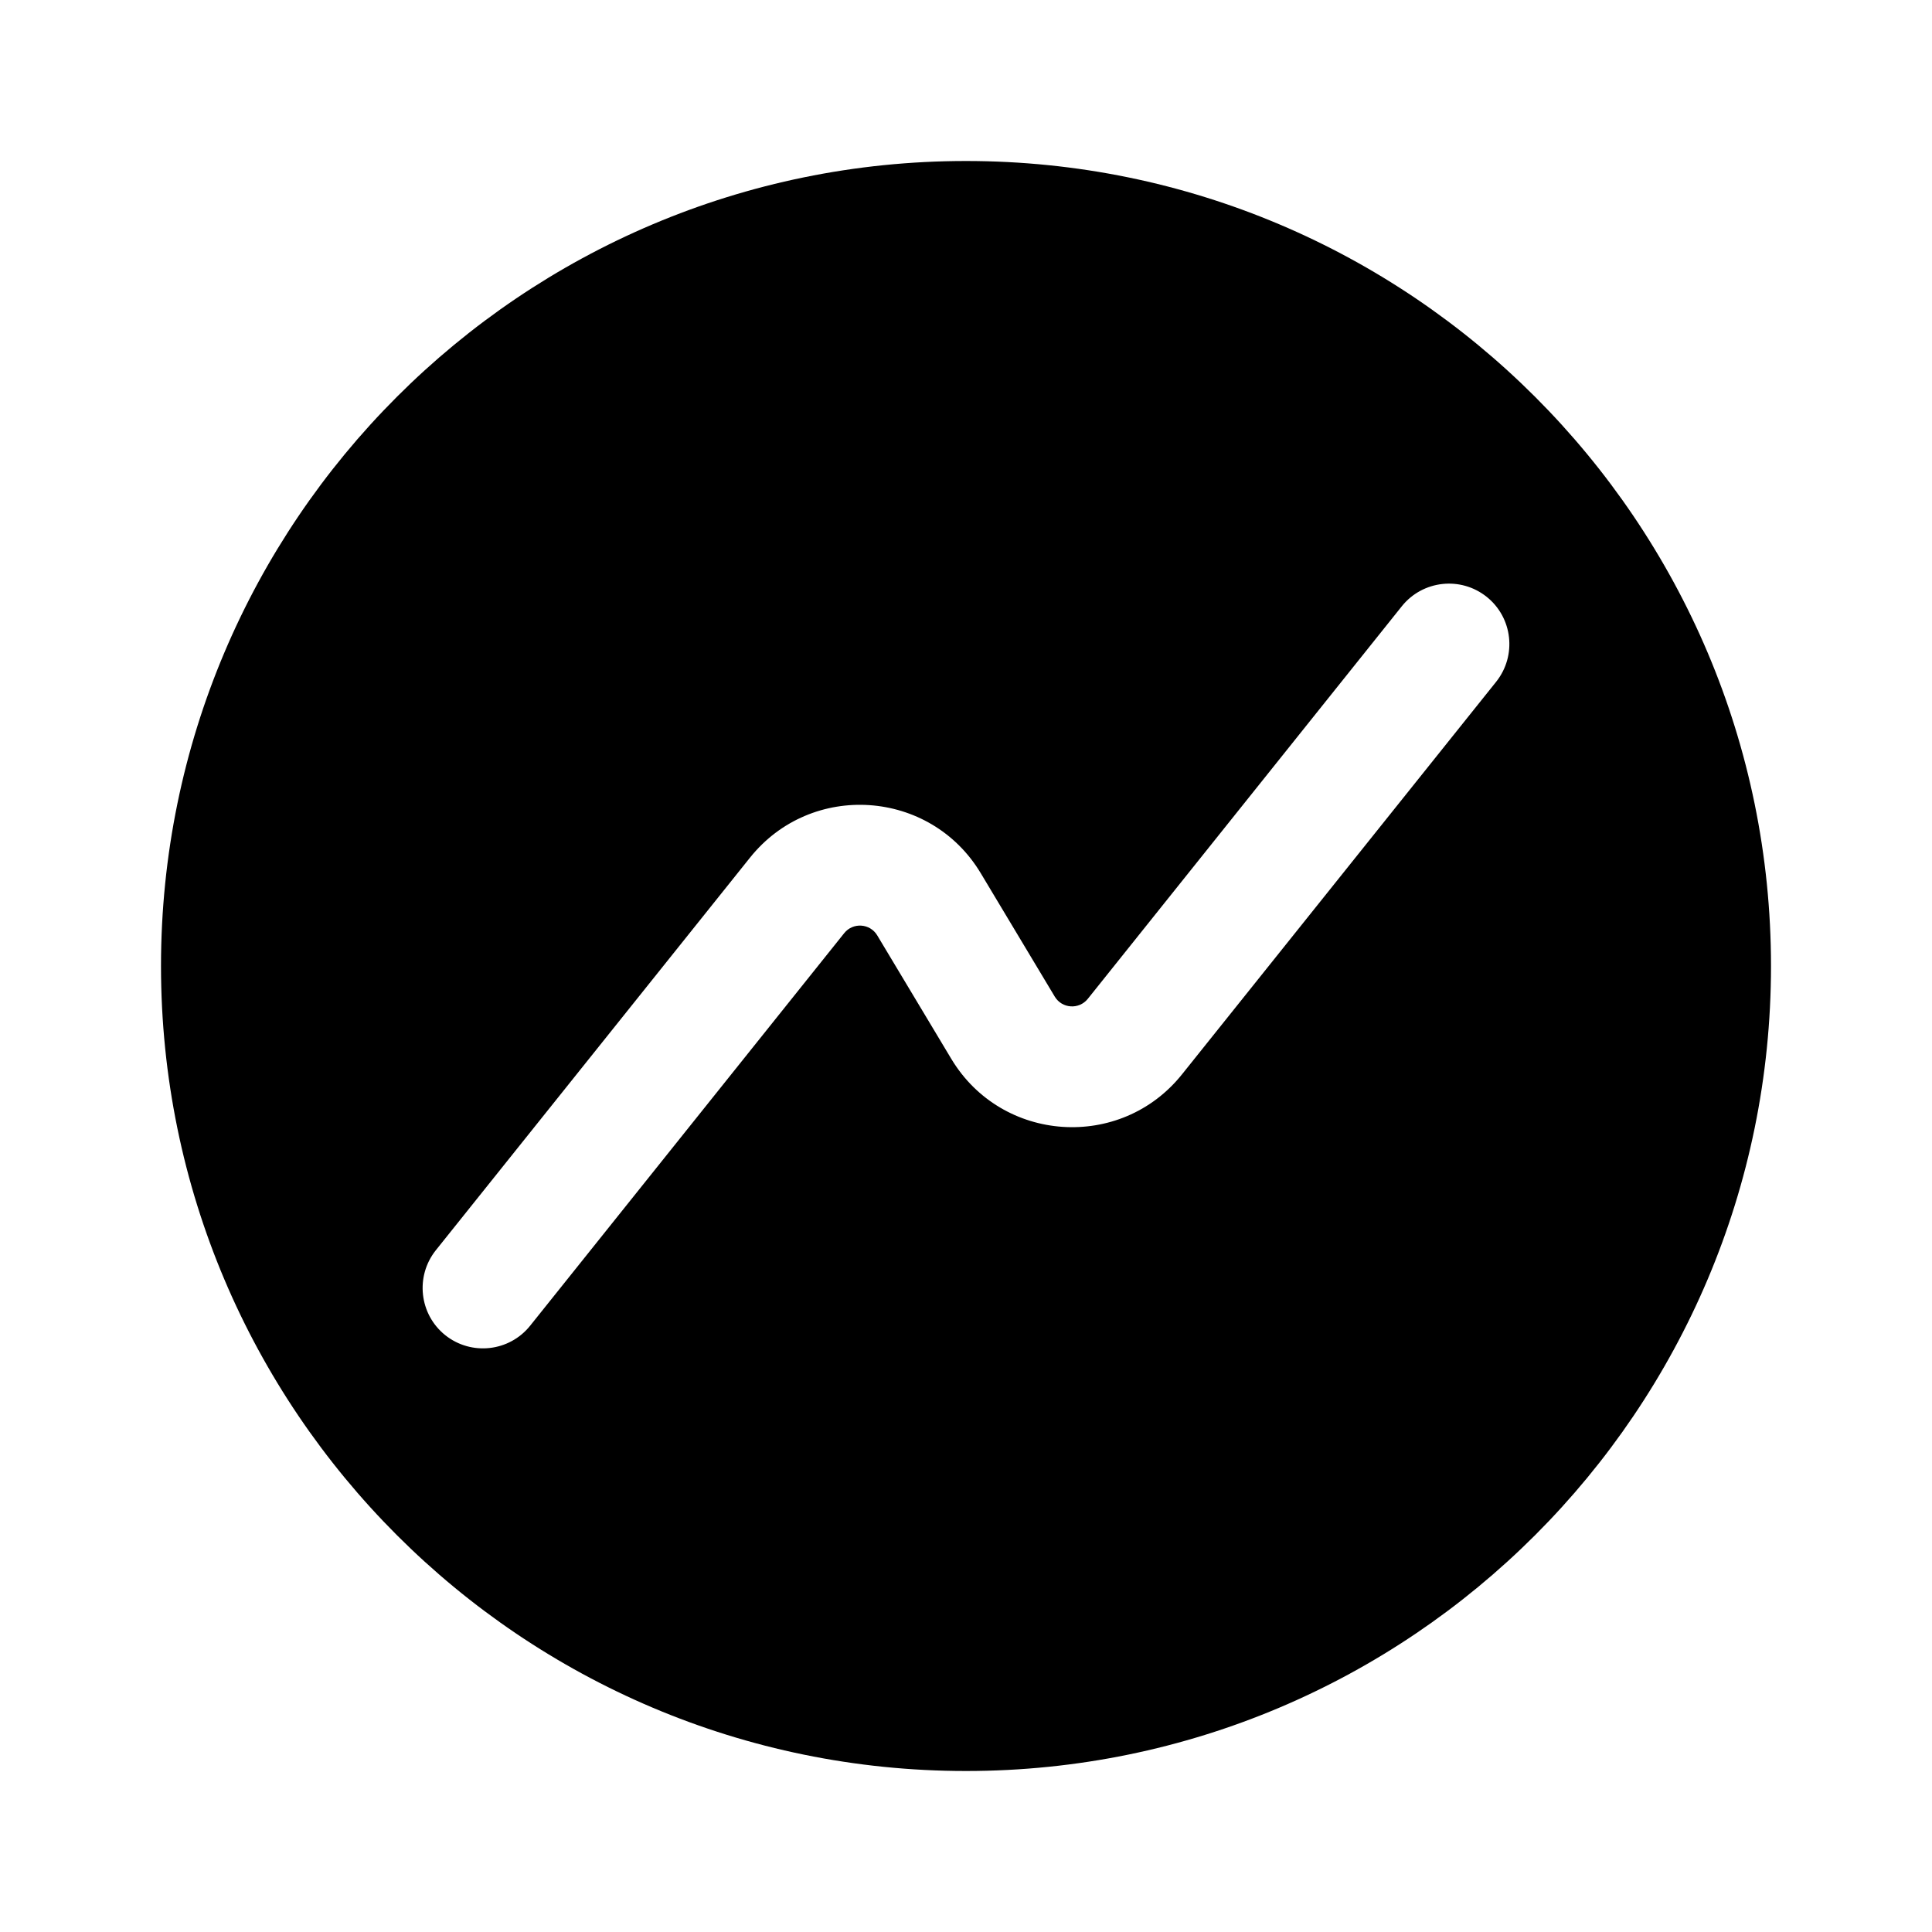 <svg width="24" height="24" viewBox="0 0 24 24" fill="currentColor" xmlns="http://www.w3.org/2000/svg">
<path fill-rule="evenodd" clip-rule="evenodd" d="M2 12C2 6.48 6.48 2 12 2C17.52 2 22 6.48 22 12C22 17.52 17.52 22 12 22C6.48 22 2 17.52 2 12ZM18.586 8.469C18.844 8.145 18.792 7.673 18.468 7.414C18.145 7.156 17.673 7.208 17.414 7.531L13.513 12.408C13.404 12.544 13.193 12.53 13.103 12.381L12.183 10.847C11.556 9.802 10.078 9.702 9.316 10.655L5.414 15.531C5.156 15.855 5.208 16.327 5.531 16.586C5.855 16.844 6.327 16.792 6.586 16.468L10.487 11.592C10.596 11.456 10.807 11.47 10.897 11.619L11.817 13.153C12.444 14.198 13.922 14.298 14.684 13.345L18.586 8.469Z" />
</svg>
